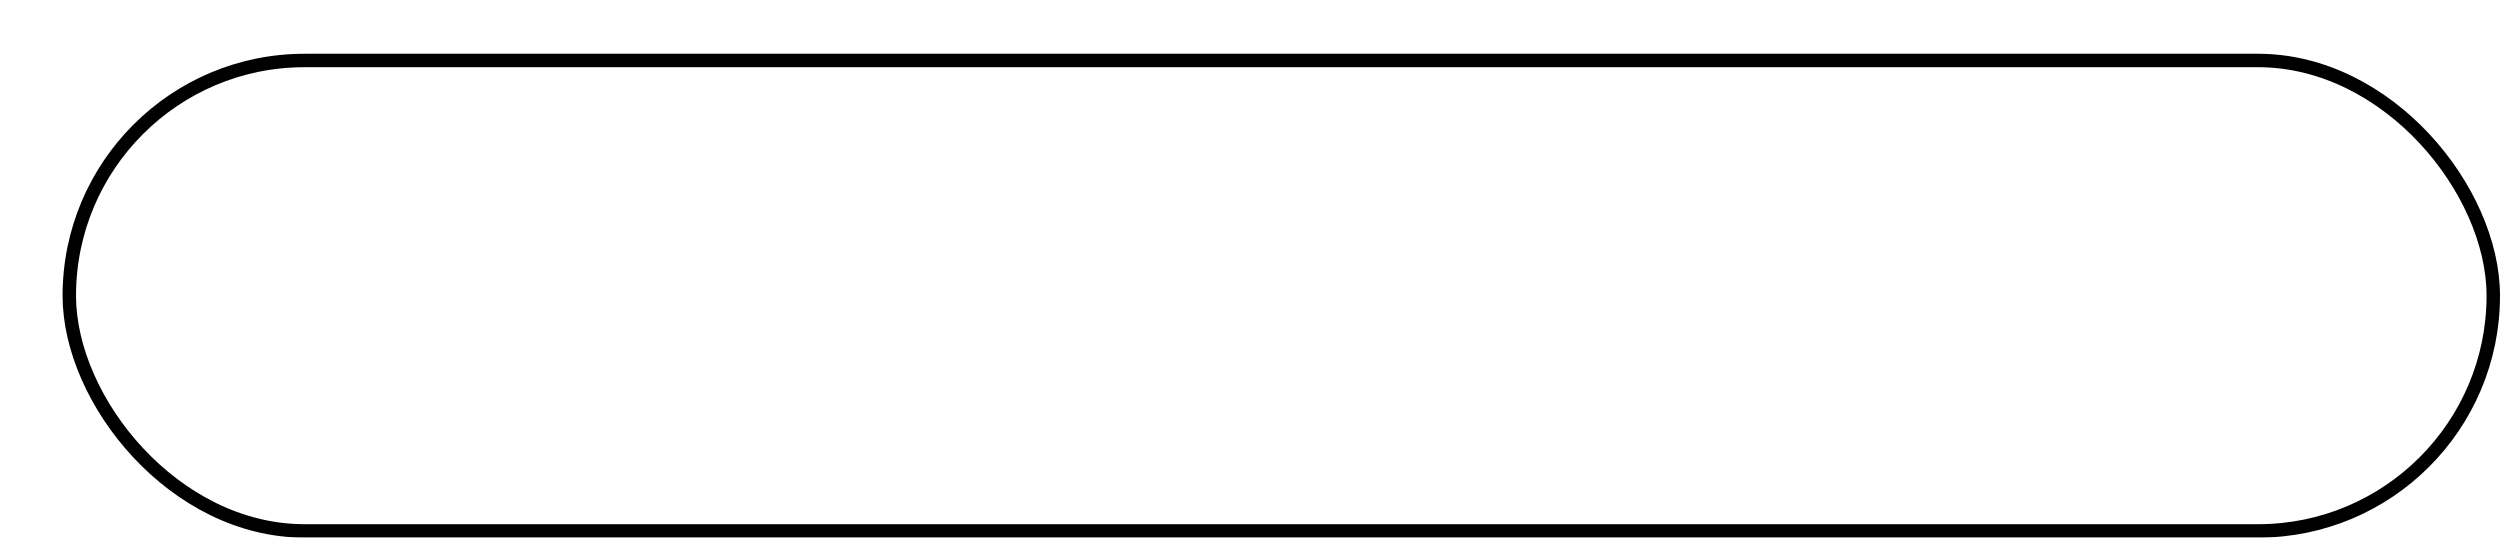 <svg width="186" height="40" viewBox="0 0 186 40" fill="none" xmlns="http://www.w3.org/2000/svg">
<g filter="url(#filter0_d_168_563)">
<rect x="0.656" width="181.344" height="36" rx="18" fill="white"/>
<rect x="1.156" y="0.5" width="180.344" height="35" rx="17.5" stroke="black"/>
</g>
<defs>
<filter id="filter0_d_168_563" x="0.656" y="0" width="185.344" height="40" filterUnits="userSpaceOnUse" color-interpolation-filters="sRGB">
<feFlood flood-opacity="0" result="BackgroundImageFix"/>
<feColorMatrix in="SourceAlpha" type="matrix" values="0 0 0 0 0 0 0 0 0 0 0 0 0 0 0 0 0 0 127 0" result="hardAlpha"/>
<feOffset dx="4" dy="4"/>
<feComposite in2="hardAlpha" operator="out"/>
<feColorMatrix type="matrix" values="0 0 0 0 0 0 0 0 0 0 0 0 0 0 0 0 0 0 1 0"/>
<feBlend mode="normal" in2="BackgroundImageFix" result="effect1_dropShadow_168_563"/>
<feBlend mode="normal" in="SourceGraphic" in2="effect1_dropShadow_168_563" result="shape"/>
</filter>
</defs>
</svg>
